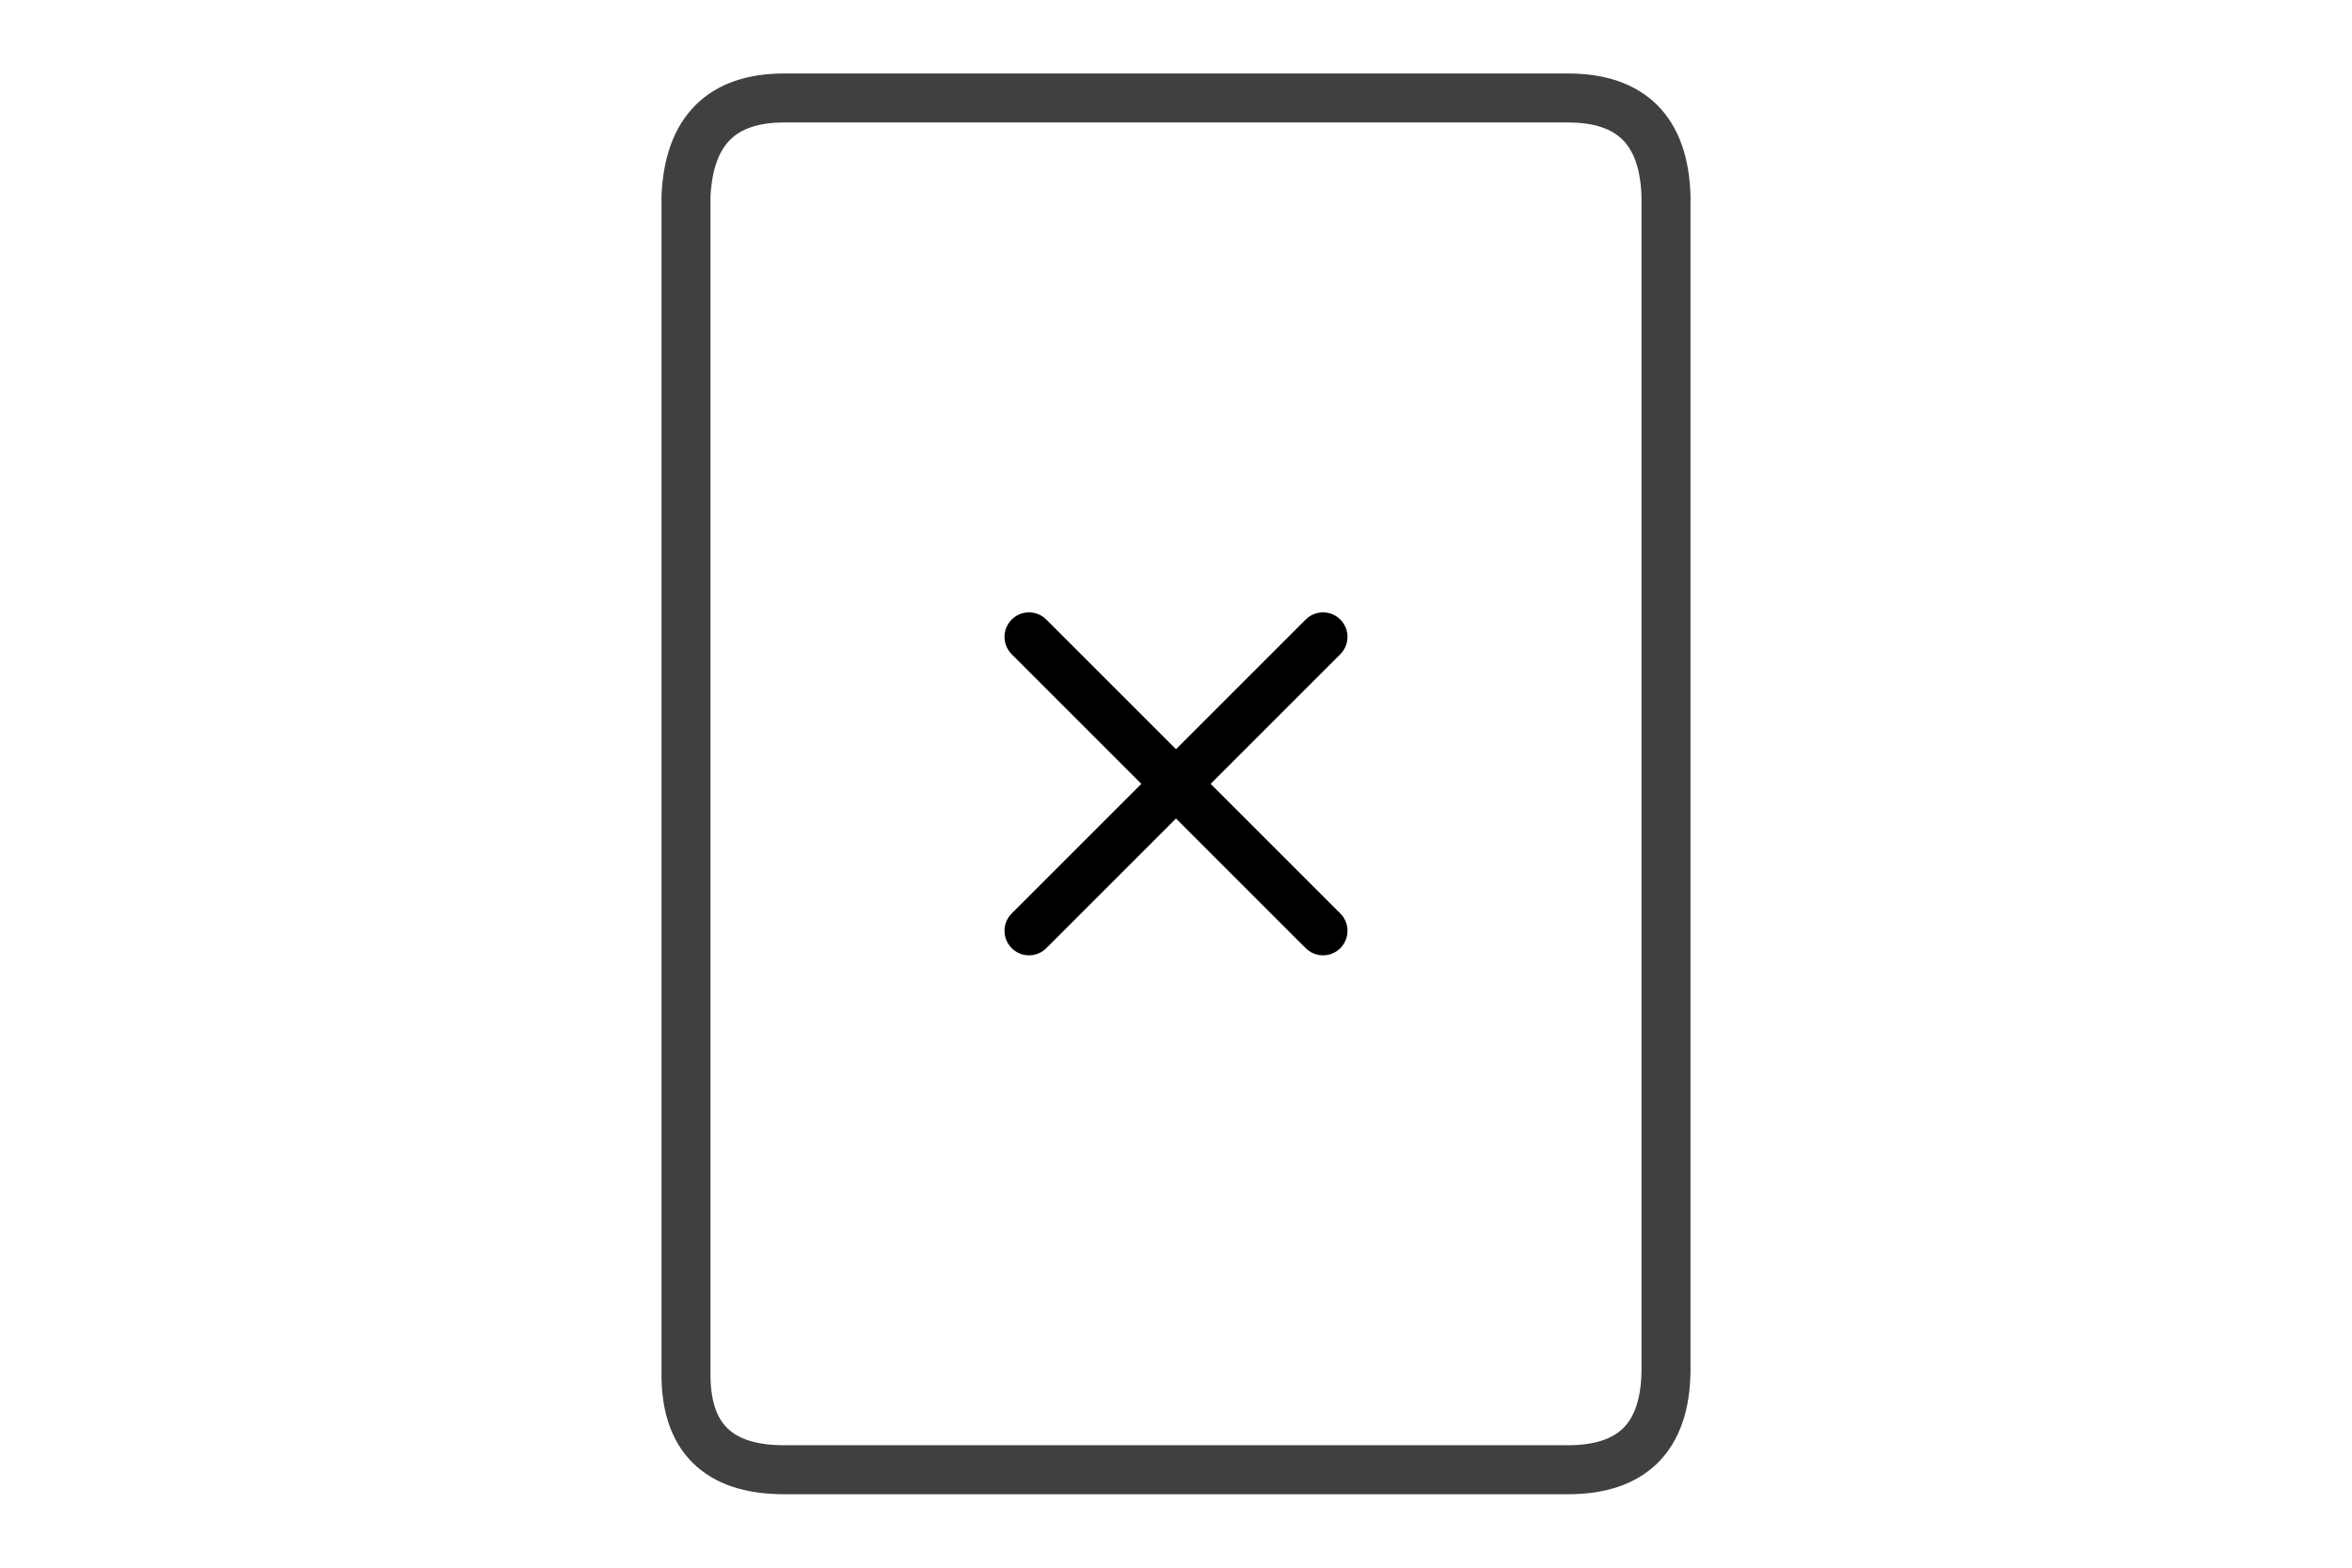 <?xml version="1.0" encoding="UTF-8" standalone="no"?><svg xmlns="http://www.w3.org/2000/svg" xmlns:xlink="http://www.w3.org/1999/xlink" style="isolation:isolate" viewBox="0 0 768 512" width="768" height="512"><path d=" M 544 64 L 544 448 Q 543.504 480.008 512.004 480.008 C 480.504 480.008 288.504 480.008 256.004 480.008 Q 223.504 480.008 224 448 L 224 64 Q 225.504 32 256.004 32 C 286.504 32 481.004 32 512.004 32 Q 543.004 32 544 64 Z " fill="none" vector-effect="non-scaling-stroke" stroke-width="16" stroke="rgb(64,64,64)" stroke-linejoin="round" stroke-linecap="round"/><line x1="336" y1="208" x2="432" y2="304" vector-effect="non-scaling-stroke" stroke-width="16" stroke="rgb(0,0,0)" stroke-linejoin="round" stroke-linecap="round"/><line x1="432" y1="208" x2="336" y2="304" vector-effect="non-scaling-stroke" stroke-width="16" stroke="rgb(0,0,0)" stroke-linejoin="round" stroke-linecap="round"/></svg>